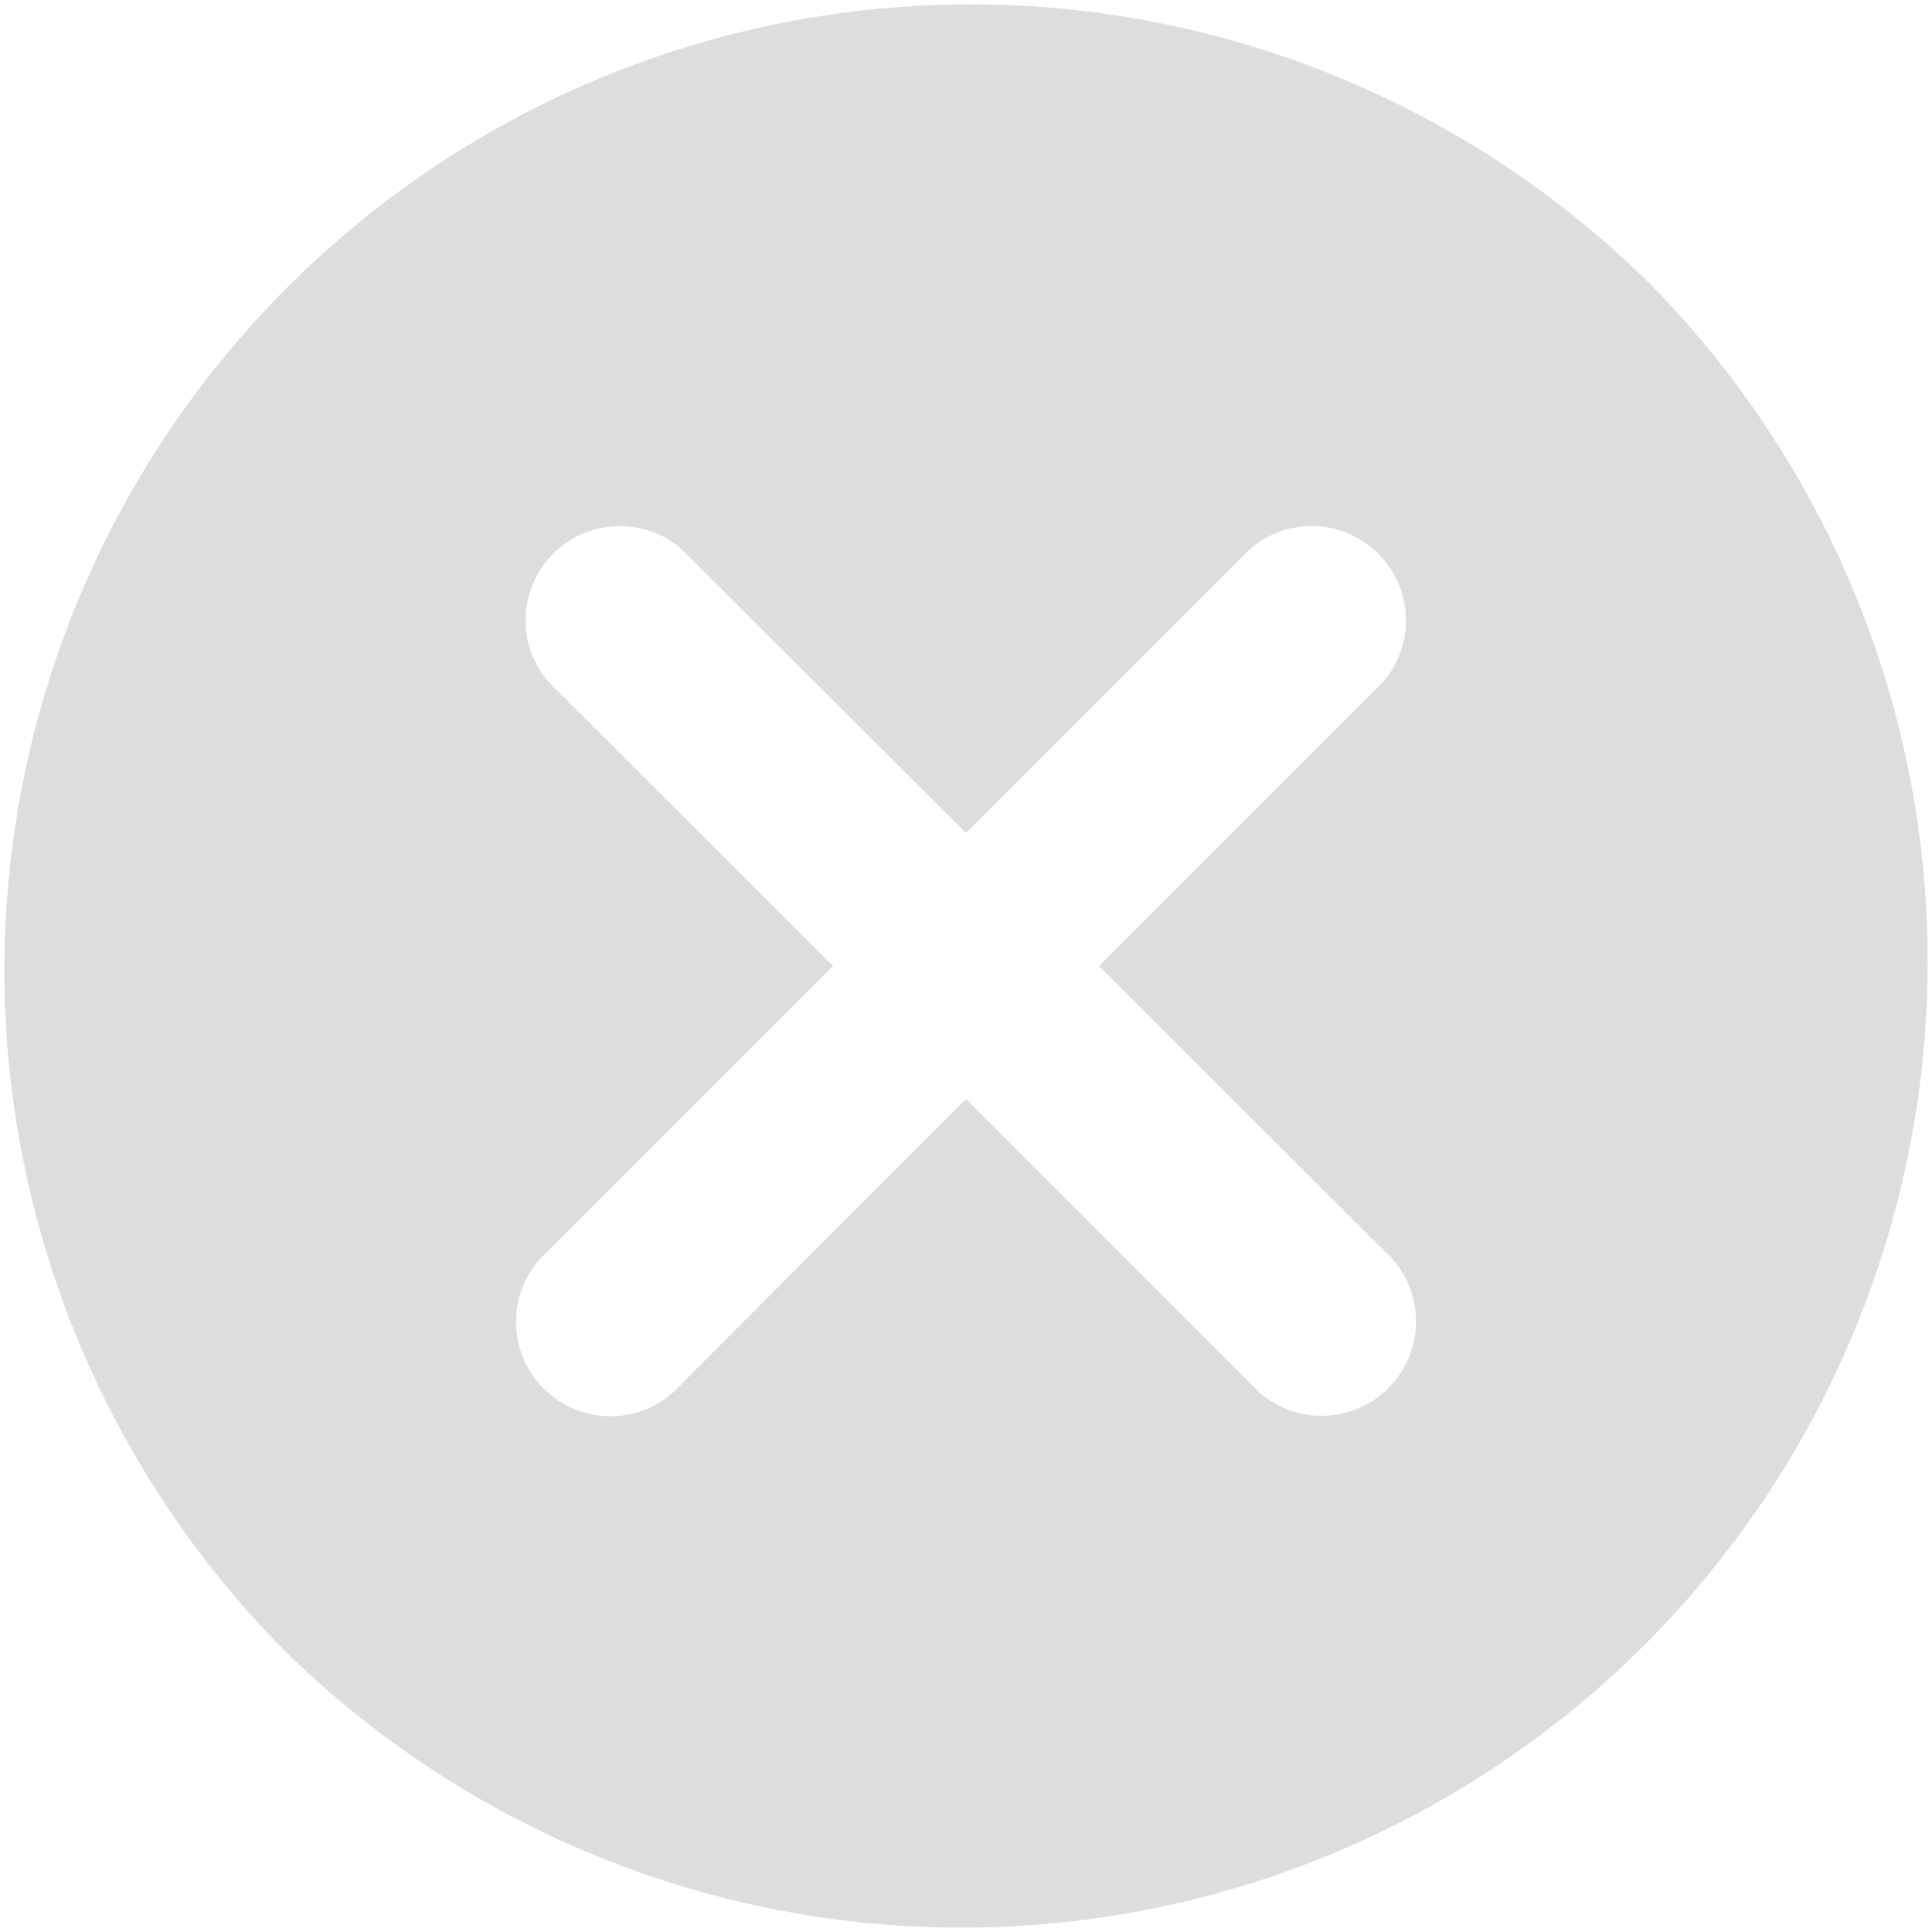 <svg xmlns="http://www.w3.org/2000/svg" width="20.346" height="20.346" viewBox="0 0 20.346 20.346"><defs><style>.a{fill:#DDDDDD;}</style></defs><path class="a" d="M17.366,2.98A10.173,10.173,0,0,0,2.979,17.366,10.173,10.173,0,0,0,17.366,2.98ZM14.572,13.168a.994.994,0,1,1-1.405,1.4l-2.995-2.995-2.995,3a.994.994,0,1,1-1.405-1.4l3-3-3-2.995a.993.993,0,0,1,1.4-1.4l3,2.995,2.995-2.995a.993.993,0,0,1,1.4,1.4l-2.995,2.995Zm0,0" transform="translate(0.001 0)"/></svg>
